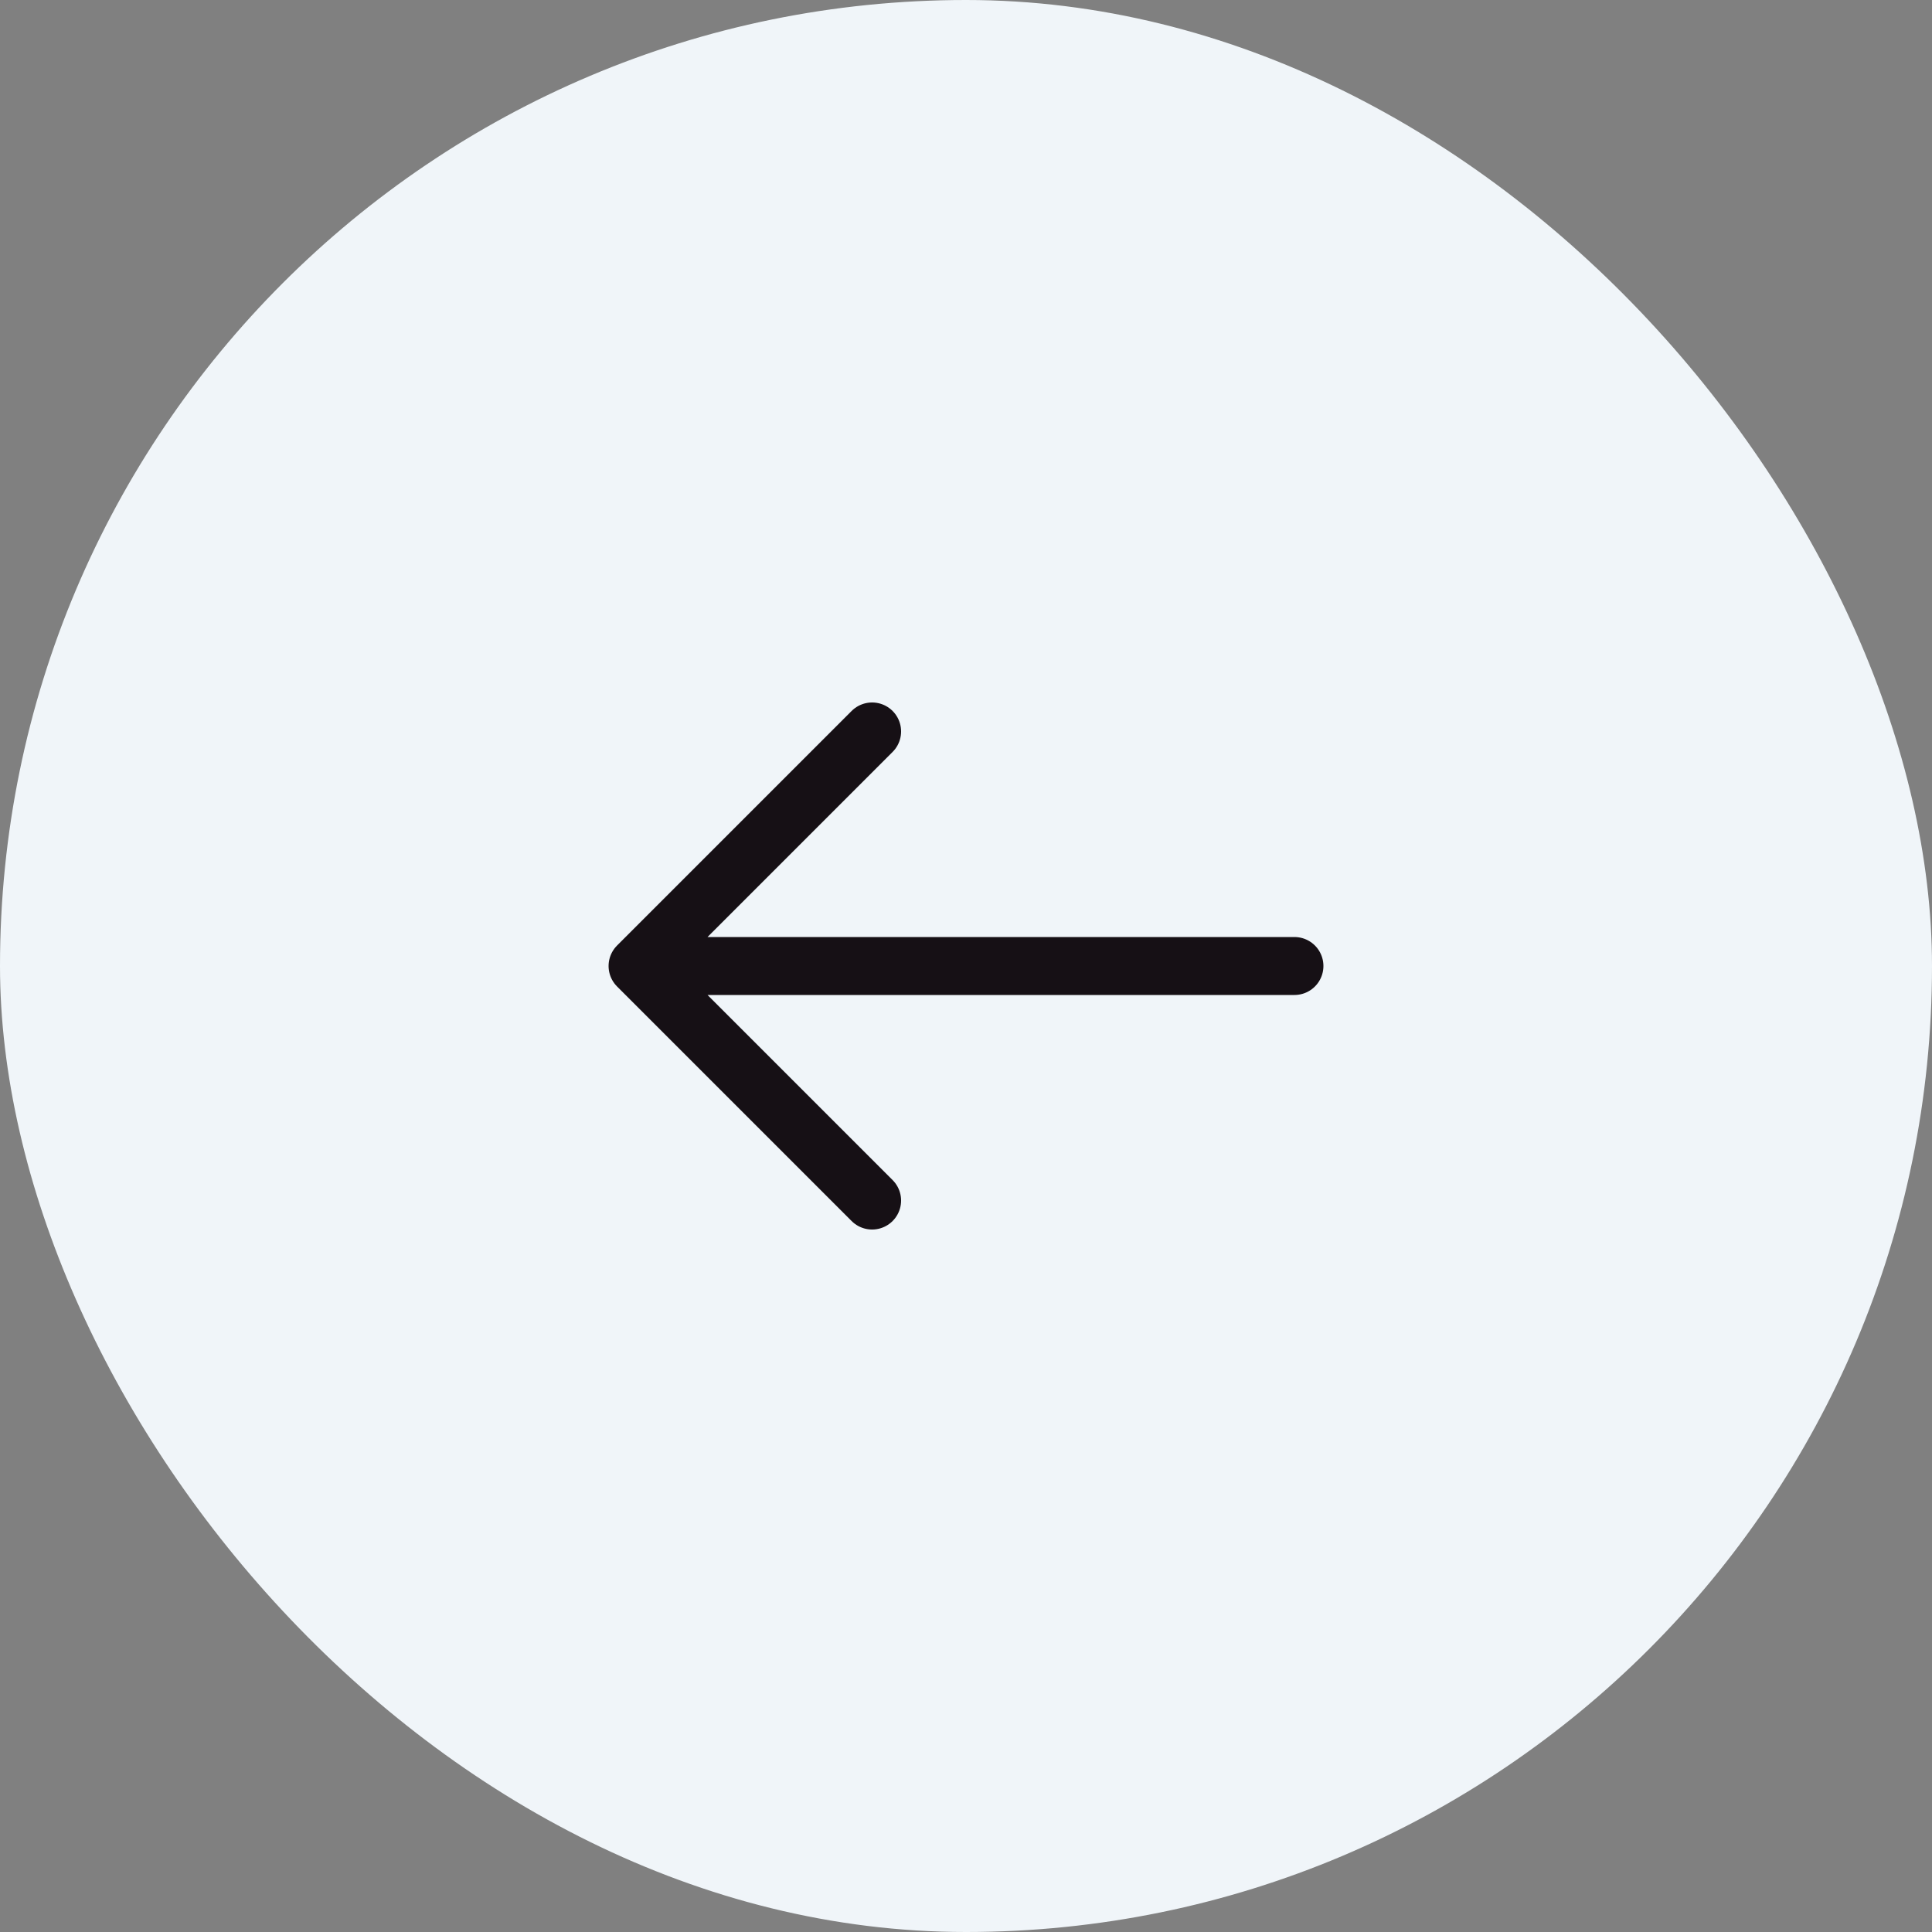 <svg width="50" height="50" viewBox="0 0 50 50" fill="none" xmlns="http://www.w3.org/2000/svg">
<rect x="0" y="0" width="50" height="50" fill="#808080" stroke="none"/>
<rect width="50" height="50" rx="25" fill="#F0F5F9"/>
<path d="M22.57 31.07L16.5 25L22.57 18.93M33.5 25H16.67" stroke="#161015" stroke-width="1.5" stroke-miterlimit="10" stroke-linecap="round" stroke-linejoin="round"/>
</svg>
